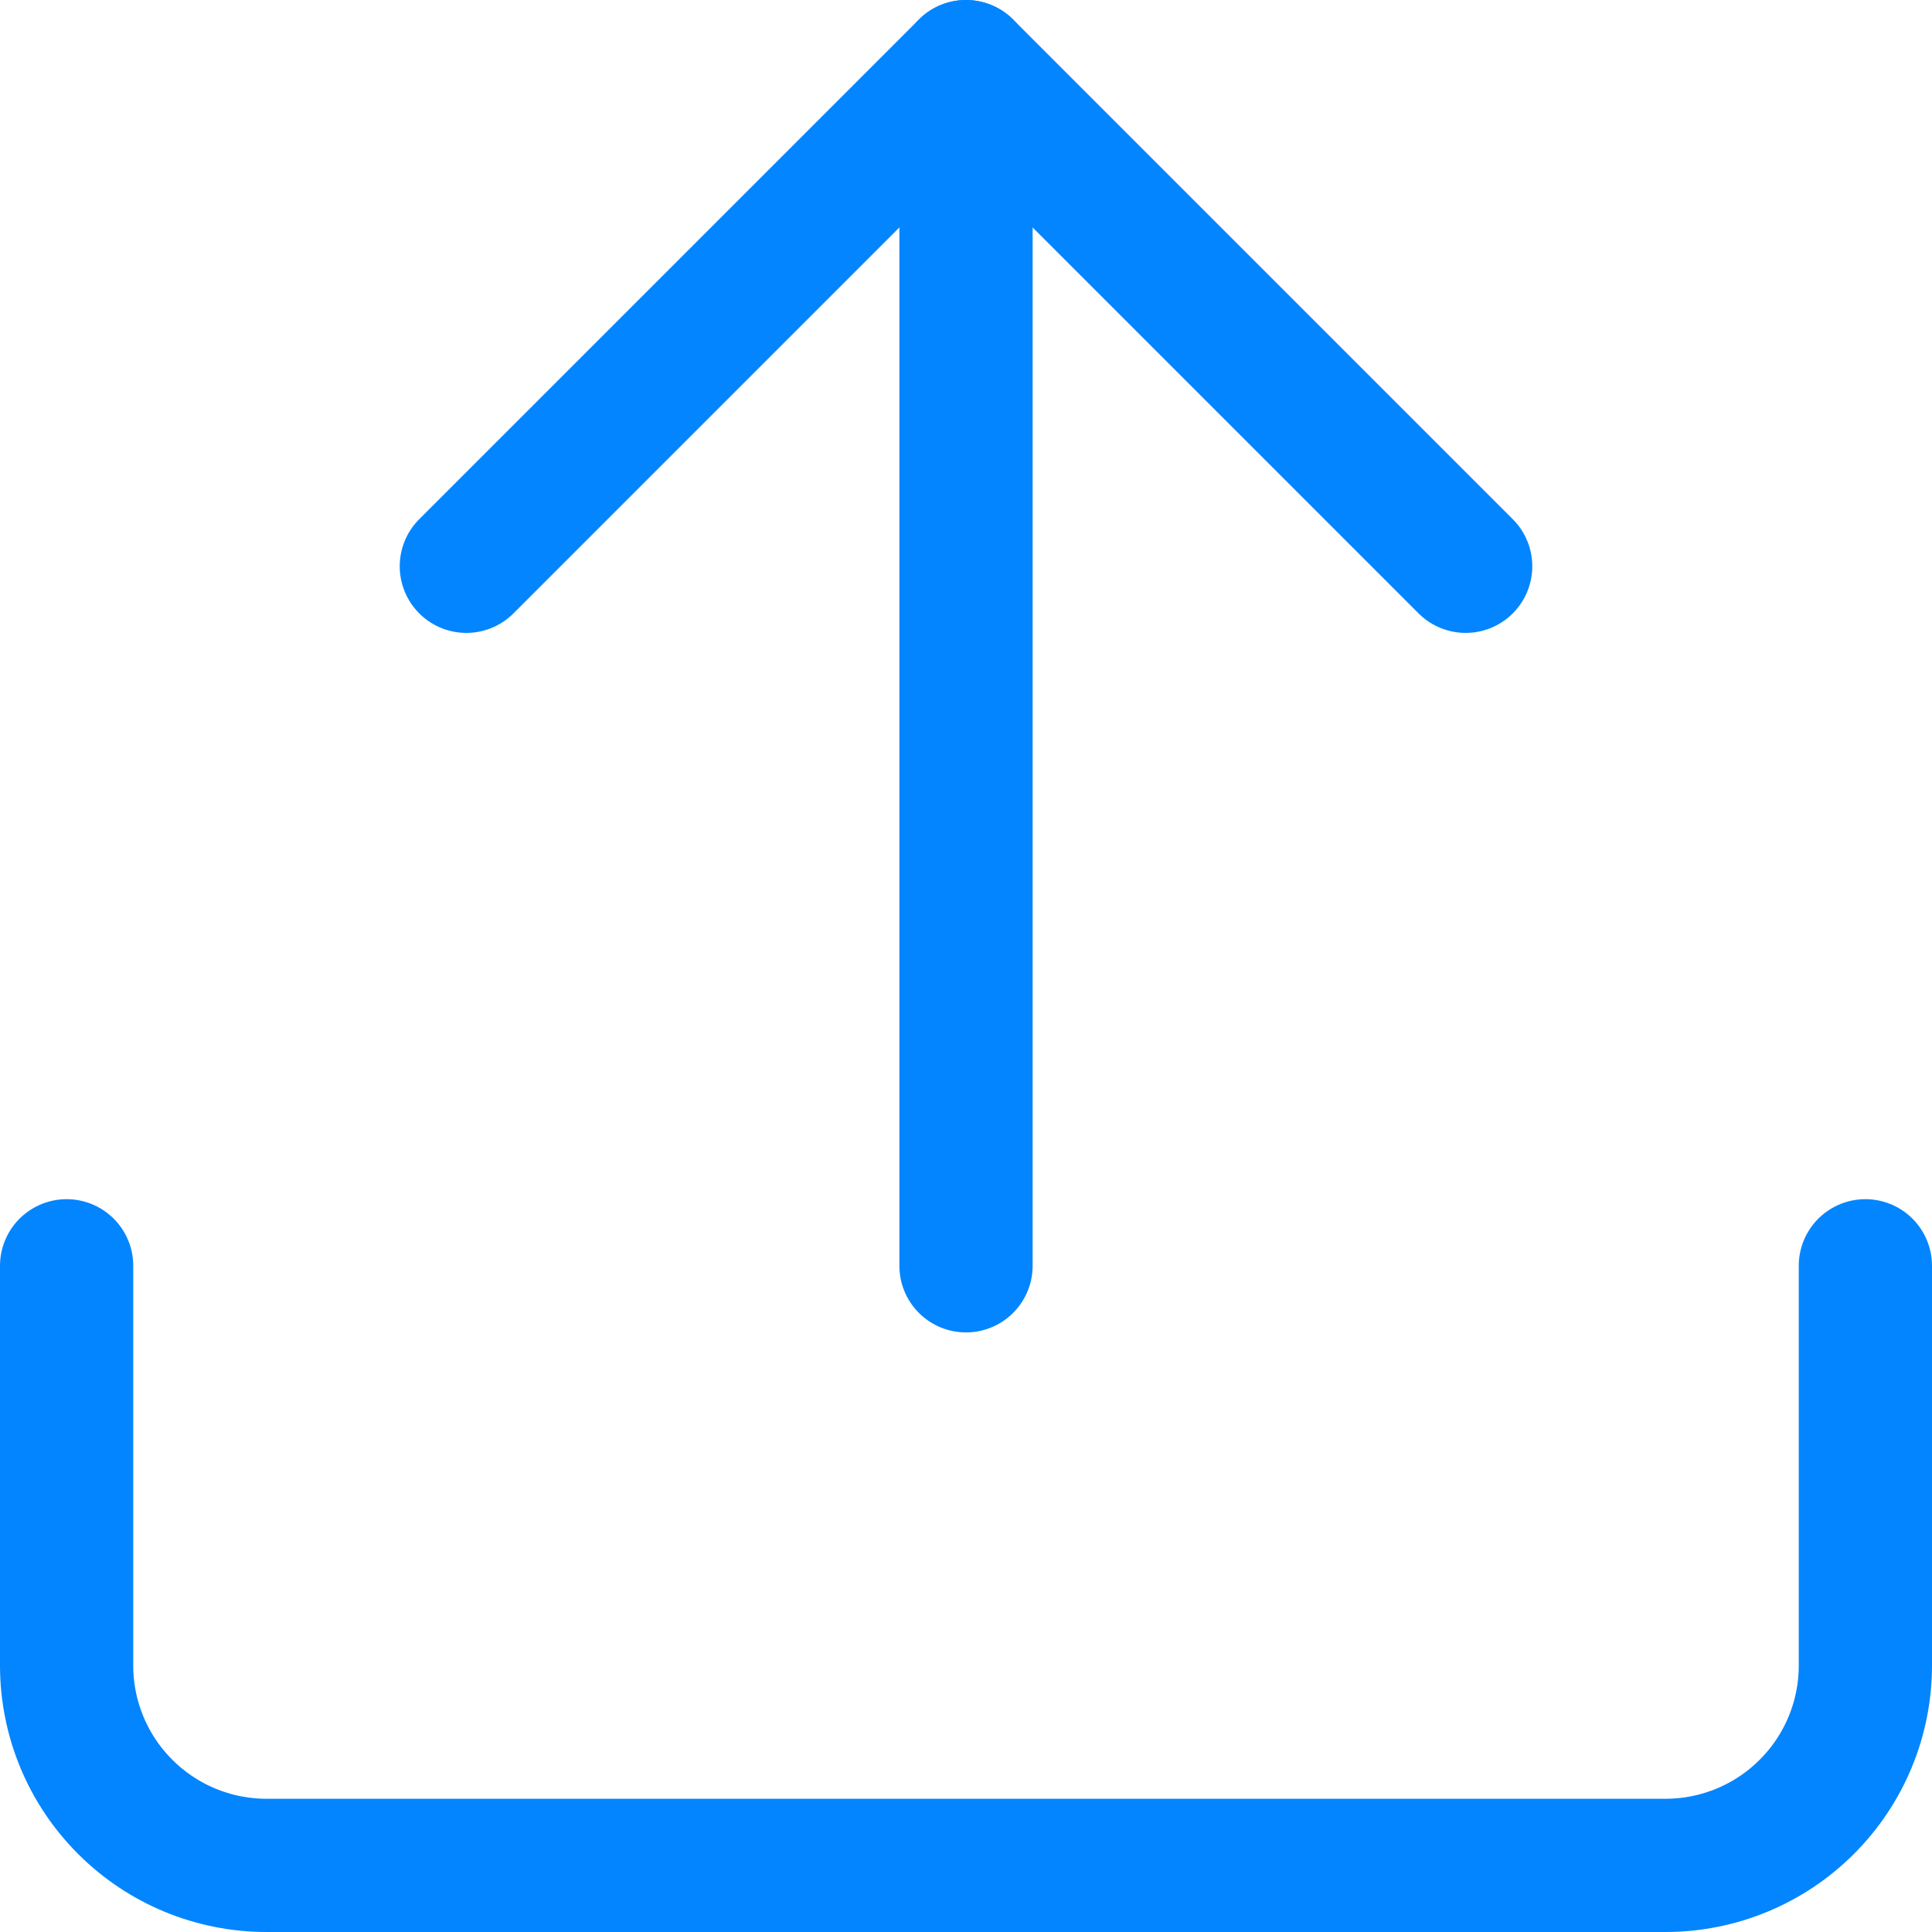 <svg width="29" height="29" viewBox="0 0 29 29" fill="none" xmlns="http://www.w3.org/2000/svg">
<path d="M28 19V25C28 25.796 27.684 26.559 27.121 27.121C26.559 27.684 25.796 28 25 28H4C3.204 28 2.441 27.684 1.879 27.121C1.316 26.559 1 25.796 1 25V19" stroke="#0385FF" stroke-width="2" stroke-linecap="round" stroke-linejoin="round"/>
<path d="M22 8.5L14.5 1L7 8.5" stroke="#0385FF" stroke-width="2" stroke-linecap="round" stroke-linejoin="round"/>
<path d="M14.5 1V19" stroke="#0385FF" stroke-width="2" stroke-linecap="round" stroke-linejoin="round"/>
</svg>
